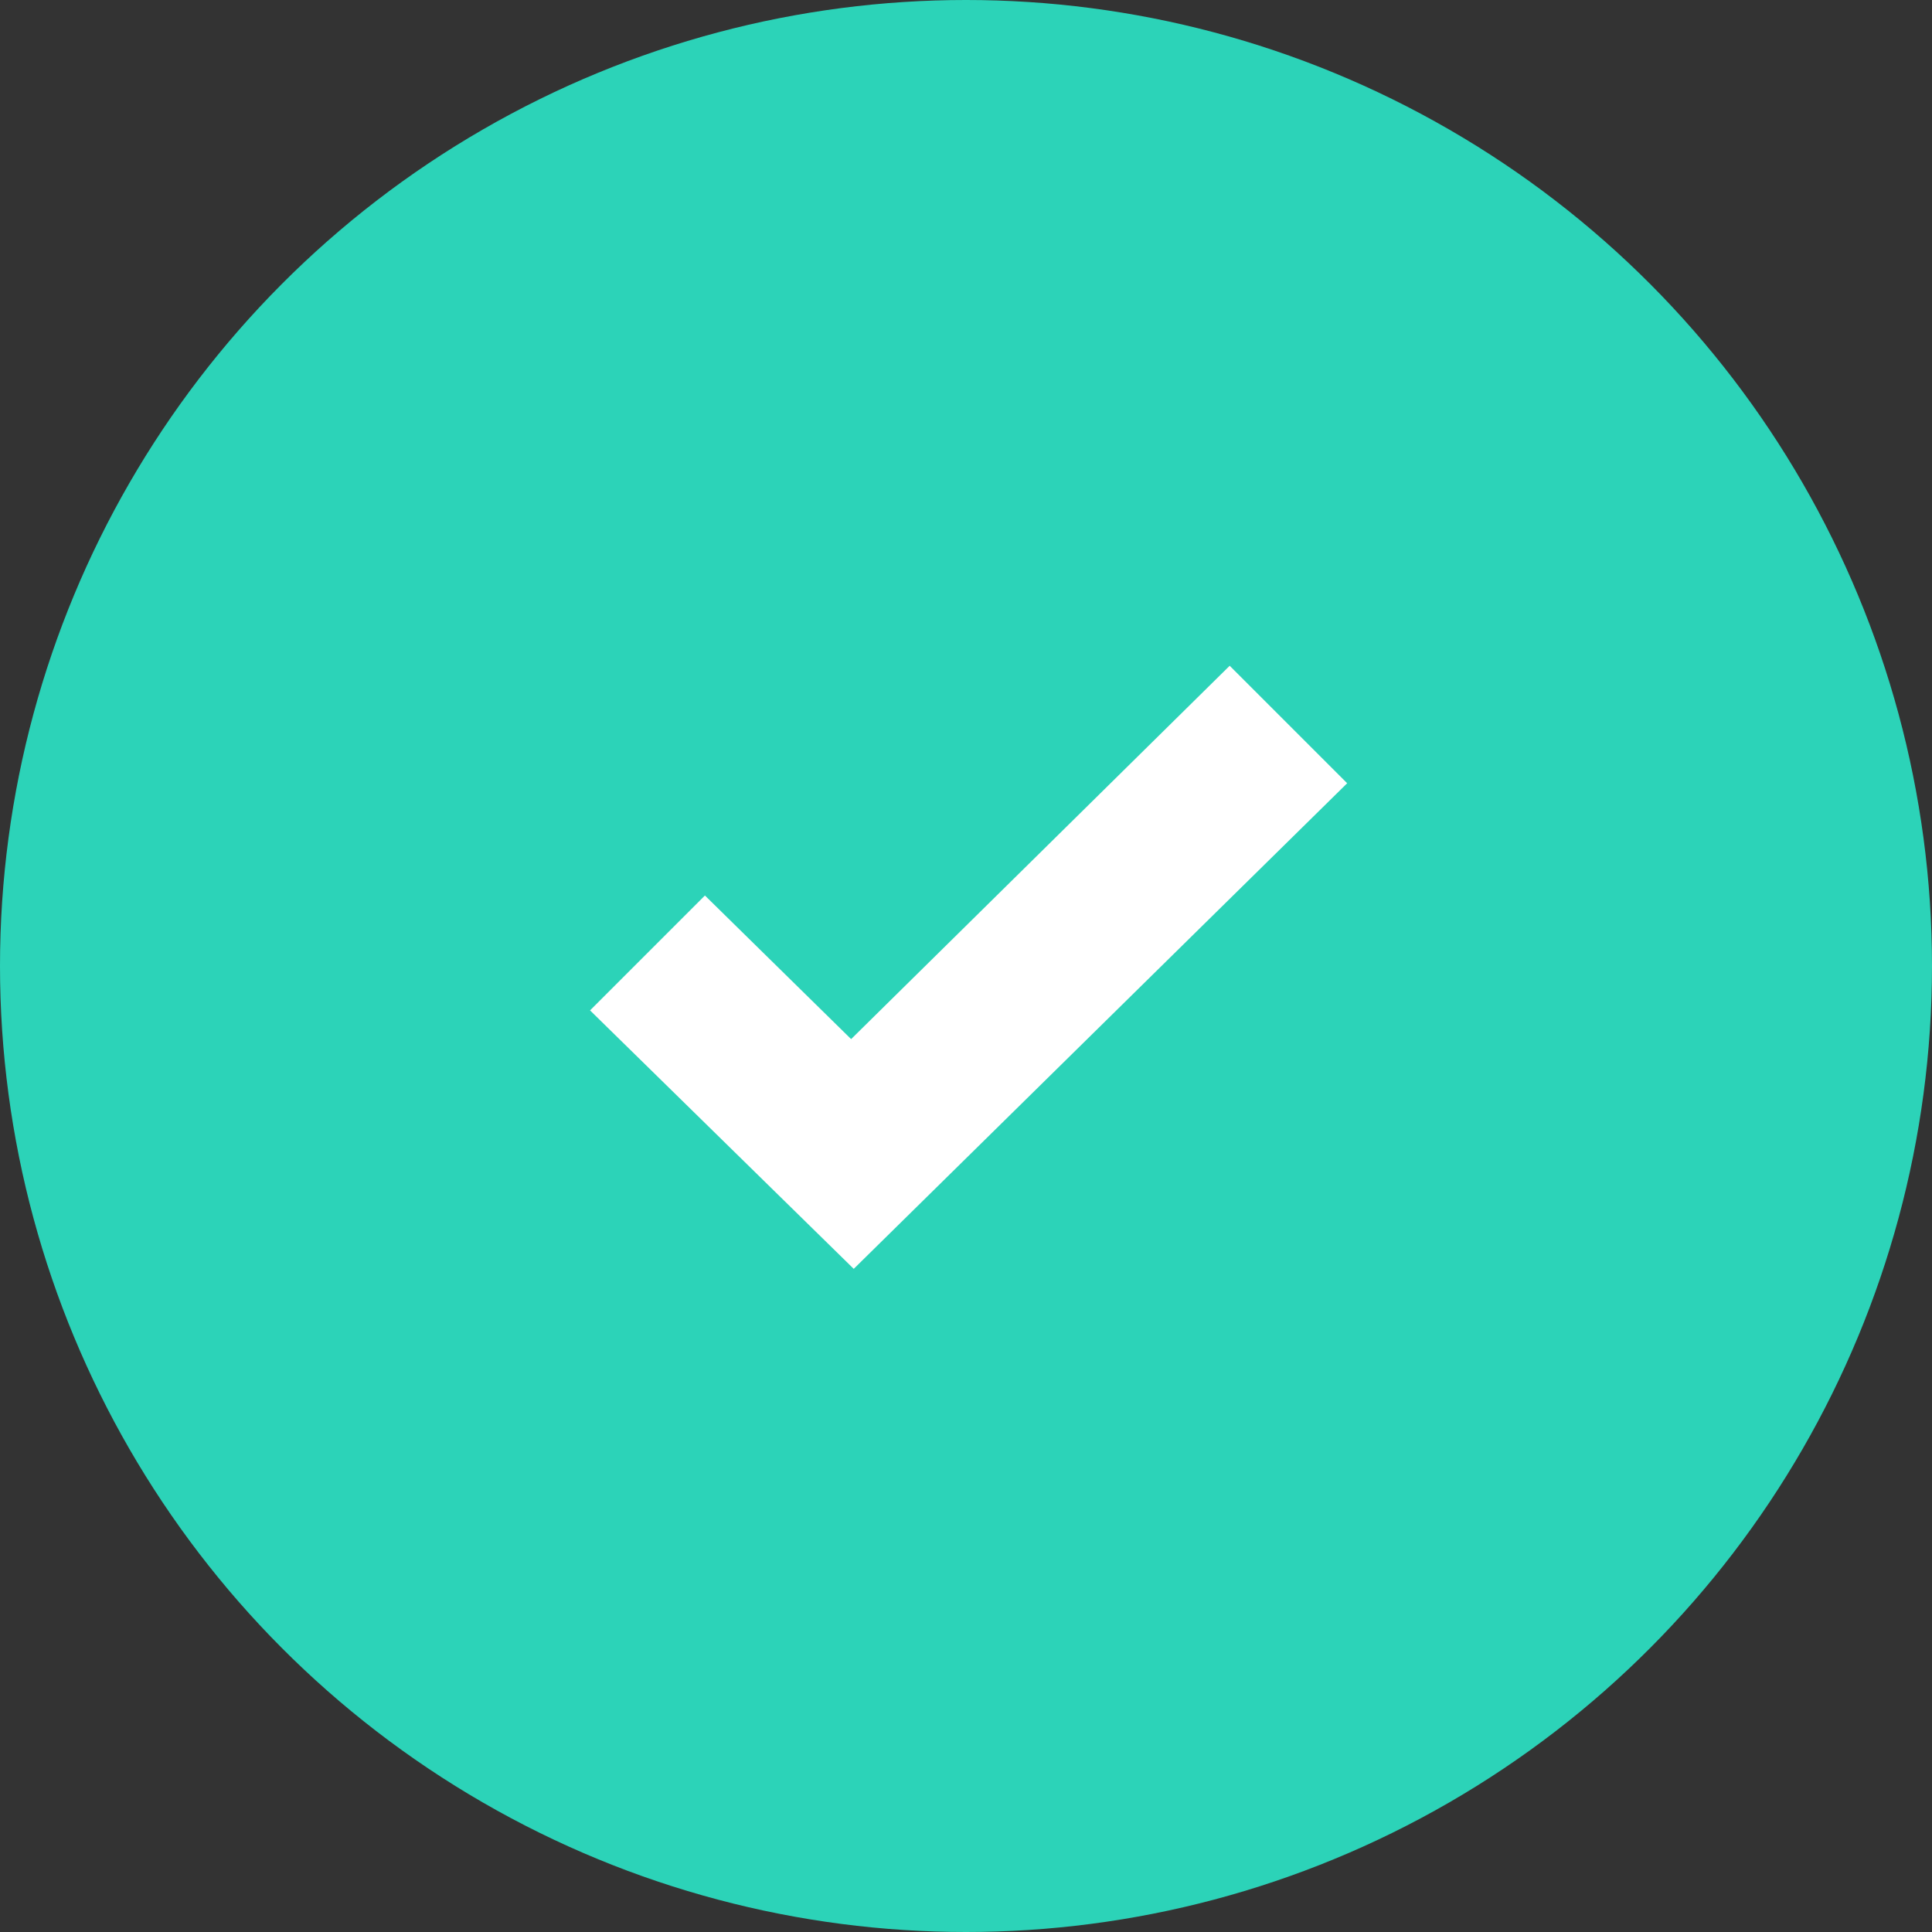 <?xml version="1.0" encoding="utf-8"?>
<!-- Generator: Adobe Illustrator 19.2.1, SVG Export Plug-In . SVG Version: 6.00 Build 0)  -->
<svg version="1.1" xmlns="http://www.w3.org/2000/svg" xmlns:xlink="http://www.w3.org/1999/xlink" x="0px" y="0px"
	 viewBox="0 0 74 74" style="enable-background:new 0 0 74 74;" xml:space="preserve">
<rect x="0" y="0" width="74" height="74" fill="#333333" stroke="none"/>
<g id="Слой_1">
	<circle fill="#2CD3B8" cx="37" cy="37" r="37"/>
</g>
<g id="Слой_3">
	<path fill="#FFFFFF" d="M47.1,25.5L32.6,39.8l-5.6-5.5l-4.4,4.4l10.1,9.9l18.9-18.6L47.1,25.5z"/>
</g>
</svg>
